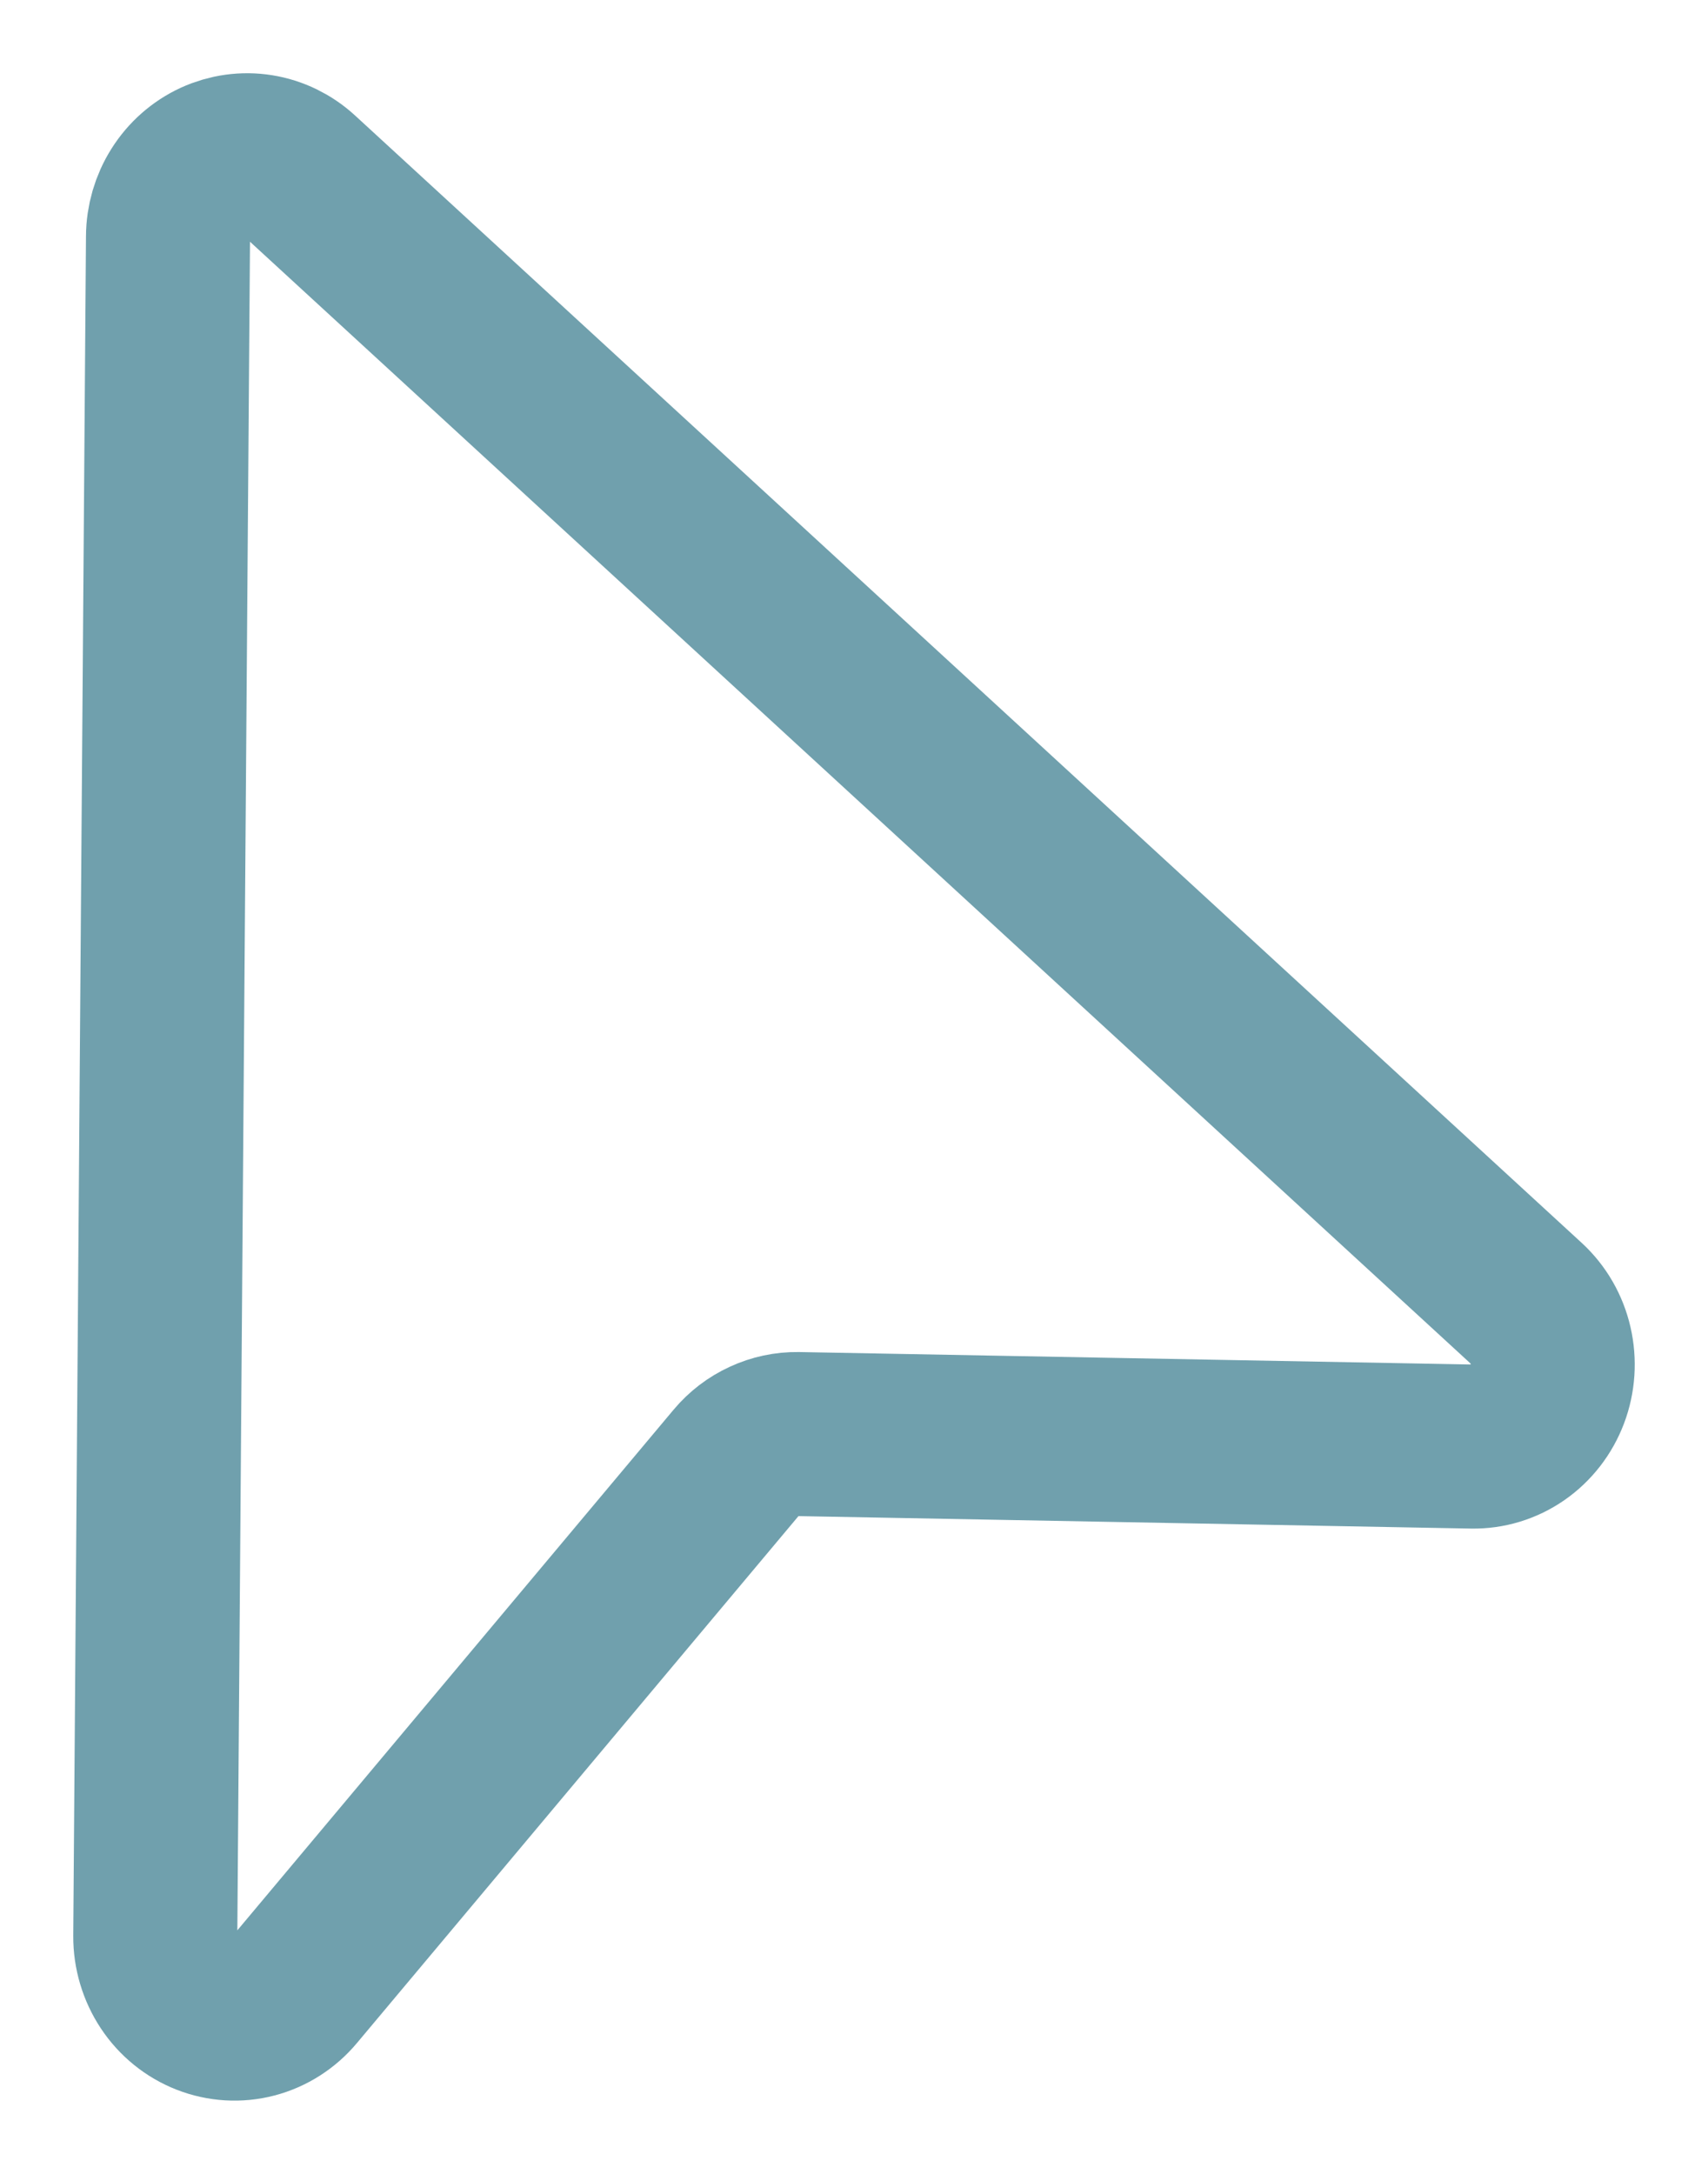 <svg width="22" height="28" viewBox="0 0 22 28" fill="none" xmlns="http://www.w3.org/2000/svg">
<path d="M2.164 3.048L2 24.939C1.999 25.154 2.062 25.365 2.18 25.543C2.298 25.721 2.466 25.856 2.66 25.932C2.855 26.008 3.067 26.021 3.269 25.968C3.471 25.915 3.652 25.799 3.788 25.636L9.486 18.836C9.584 18.719 9.706 18.626 9.842 18.564C9.979 18.5 10.127 18.469 10.276 18.471L18.963 18.632C19.171 18.636 19.375 18.574 19.548 18.454C19.721 18.334 19.854 18.162 19.93 17.961C20.006 17.76 20.02 17.54 19.972 17.33C19.924 17.12 19.815 16.931 19.659 16.787L3.859 2.266C3.712 2.131 3.532 2.043 3.338 2.012C3.145 1.981 2.947 2.009 2.768 2.091C2.589 2.174 2.437 2.308 2.33 2.478C2.223 2.647 2.165 2.846 2.164 3.048Z" stroke="#70A0AD" stroke-width="2.113" stroke-linecap="round" stroke-linejoin="round"/>
</svg>
